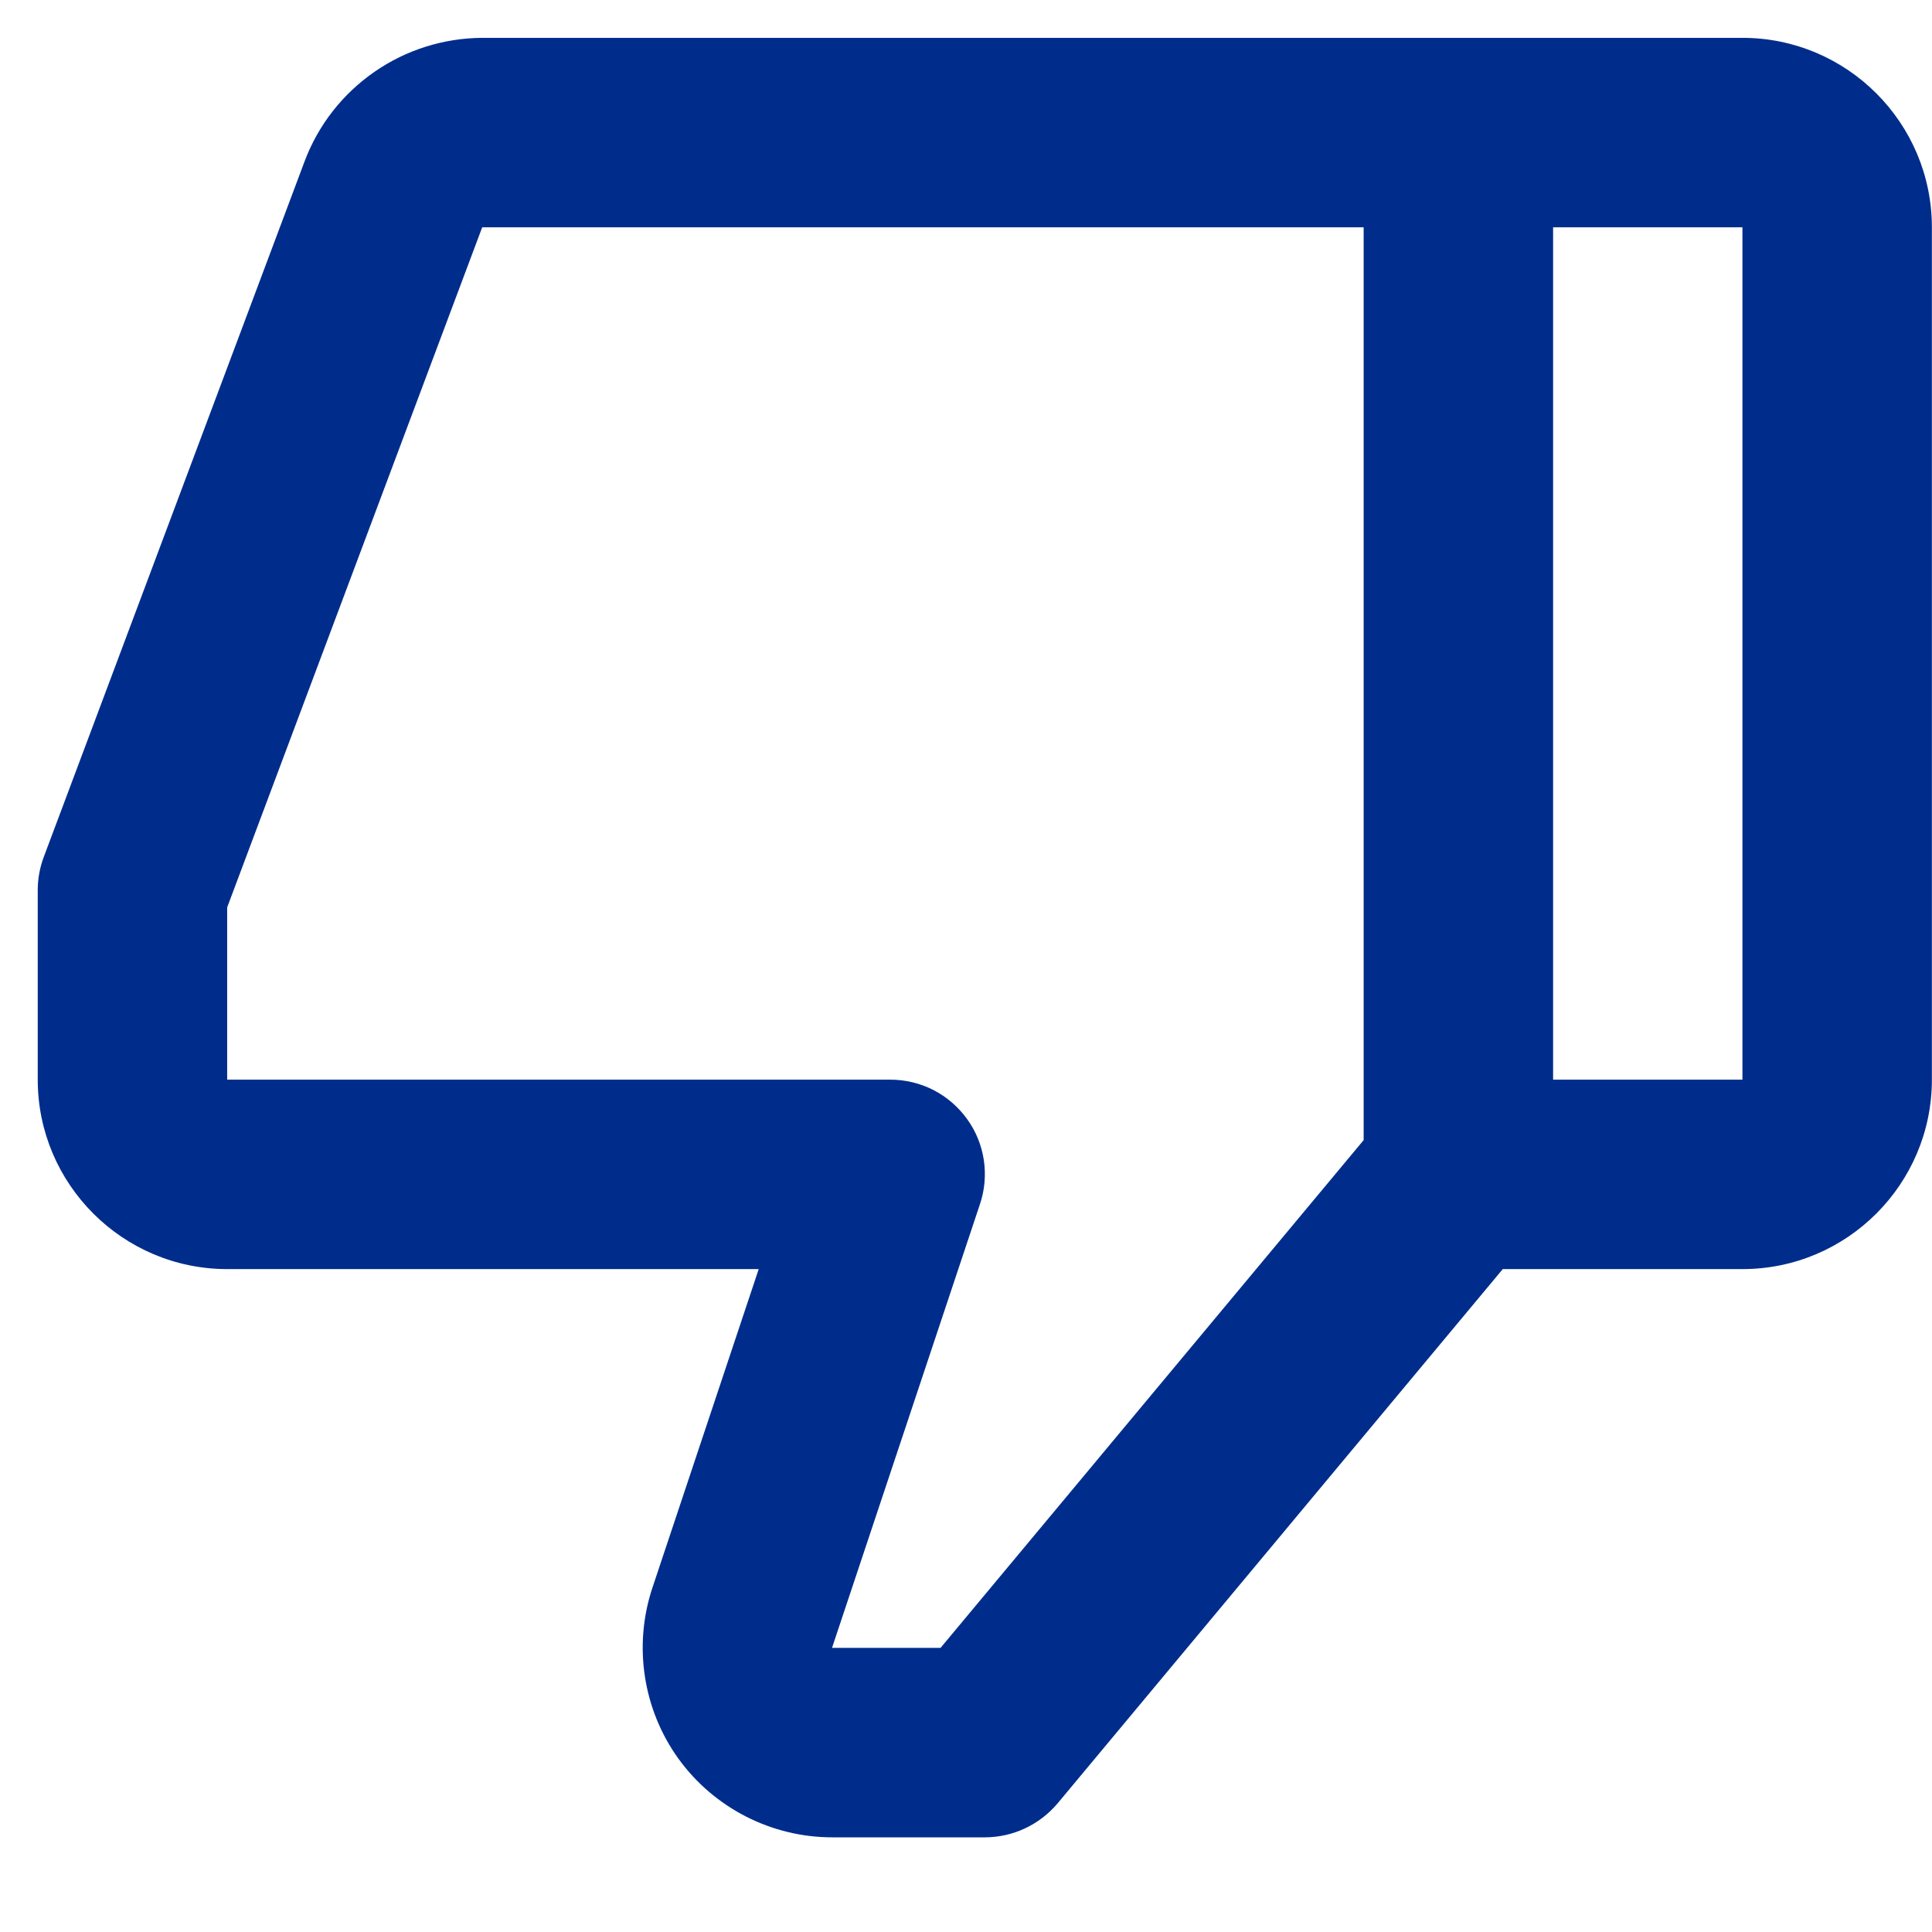 <svg width="17" height="17" viewBox="0 0 17 17" fill="none" xmlns="http://www.w3.org/2000/svg">
<path d="M1.999 11.167H6.676L5.74 13.973C5.572 14.479 5.657 15.041 5.969 15.474C6.282 15.908 6.788 16.167 7.322 16.167H8.666C8.913 16.167 9.147 16.057 9.307 15.867L13.223 11.167H15.332C16.252 11.167 16.999 10.419 16.999 9.5V2C16.999 1.081 16.252 0.333 15.332 0.333H4.243C3.904 0.335 3.573 0.439 3.295 0.632C3.016 0.825 2.802 1.098 2.682 1.415L0.385 7.541C0.35 7.634 0.332 7.734 0.332 7.833V9.5C0.332 10.419 1.08 11.167 1.999 11.167ZM15.332 9.5H13.666V2H15.332V9.5ZM1.999 7.984L4.243 2H11.999V10.032L8.276 14.5H7.321L8.622 10.598C8.665 10.472 8.676 10.339 8.657 10.208C8.637 10.077 8.587 9.953 8.509 9.846C8.432 9.739 8.33 9.651 8.213 9.591C8.095 9.531 7.965 9.5 7.832 9.5H1.999V7.984Z" fill="#002D8B"/>
</svg>
